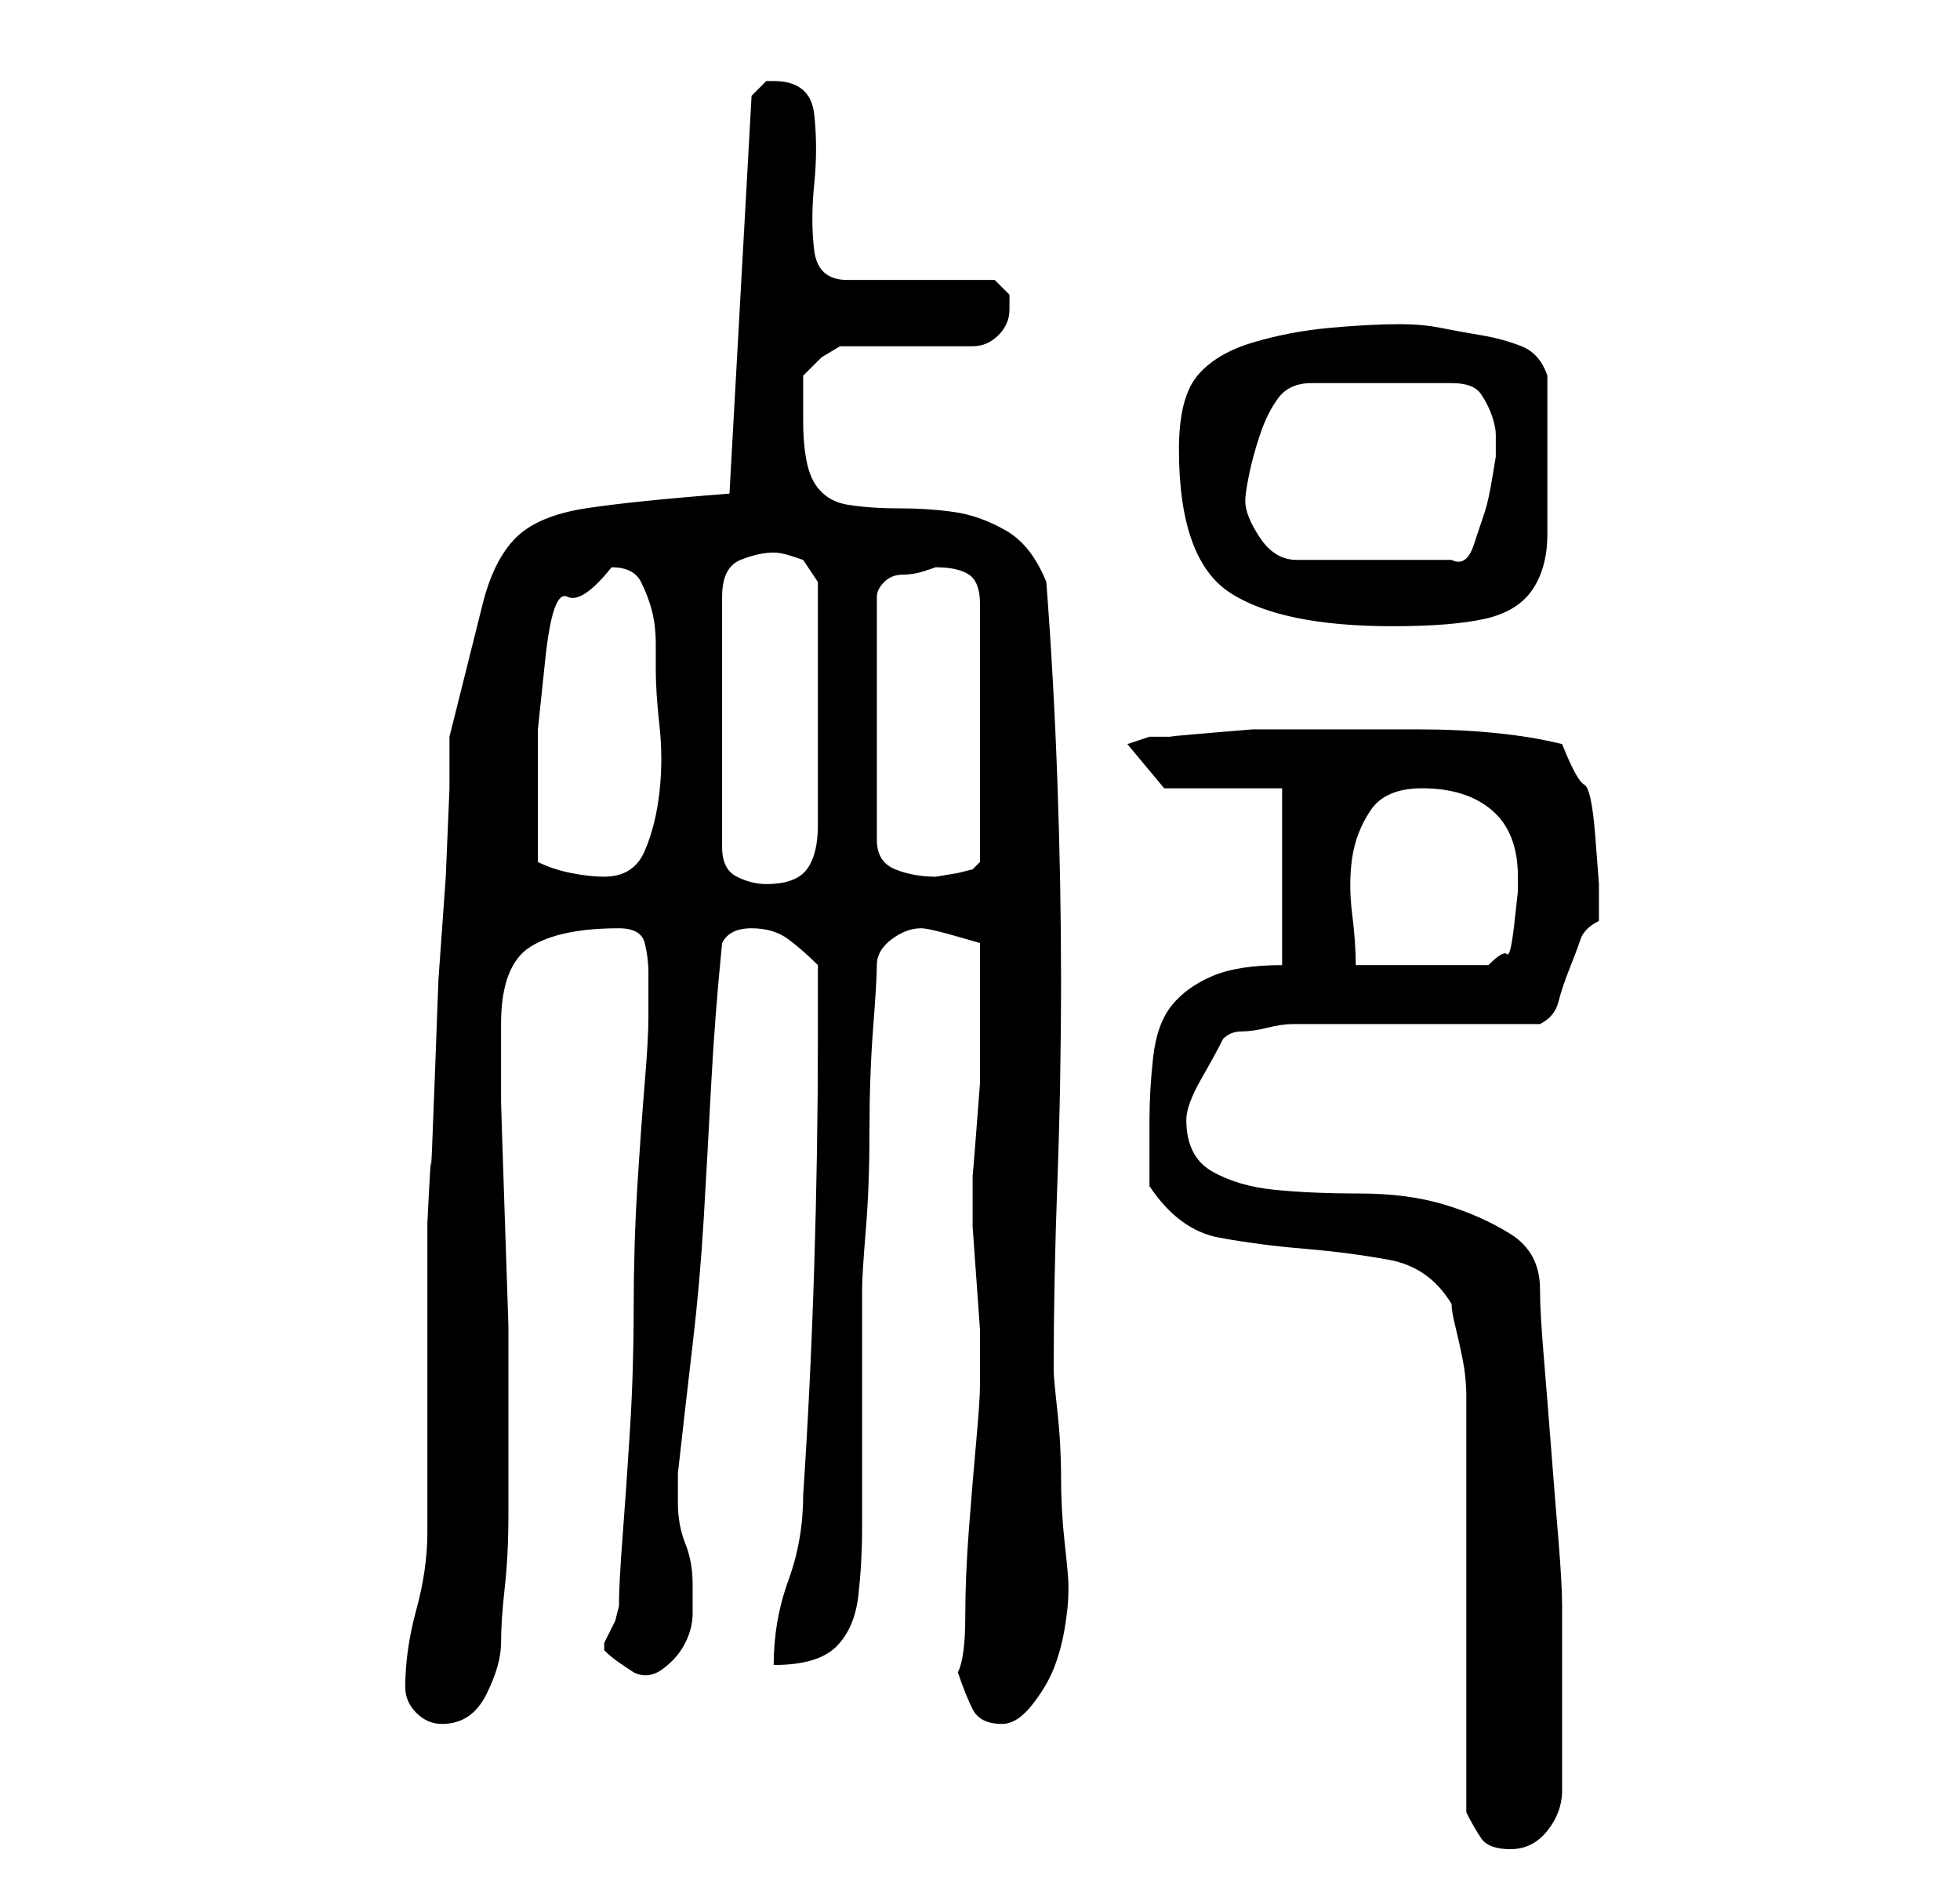 <?xml version="1.0" standalone="no"?>
<!DOCTYPE svg PUBLIC "-//W3C//DTD SVG 1.1//EN" "http://www.w3.org/Graphics/SVG/1.1/DTD/svg11.dtd" >
<svg xmlns="http://www.w3.org/2000/svg" xmlns:xlink="http://www.w3.org/1999/xlink" version="1.1" viewBox="-10 0 266 256">
   <path fill="currentColor"
d="M189 246q1 2 2 3.5t4 1.5t5 -2.5t2 -5.5v-13v-12q0 -3 -0.5 -9t-1 -12.5t-1 -12.5t-0.5 -9q0 -5 -4 -7.5t-9 -4t-11.5 -1.5t-11.5 -0.5t-8.5 -2.5t-3.5 -7q0 -2 2 -5.5t3 -5.5q1 -1 2.5 -1t3.5 -0.5t3.5 -0.5h2.5h5.5h9.5h9.5h6.5q2 -1 2.5 -3t1.5 -4.5t1.5 -4t2.5 -2.5
v-5t-0.5 -6.5t-1.5 -7t-3 -5.5q-4 -1 -9 -1.5t-10.5 -0.5h-10.5h-8h-4t-6 0.5t-5 0.5h-3l-3 1l5 6h16v24q-6 0 -9.5 1.5t-5.5 4t-2.5 7t-0.5 8.5v4.5v4.5q4 6 9.5 7t11.5 1.5t11.5 1.5t8.5 6q0 1 0.5 3t1 4.5t0.5 5v2.5v54zM45 229q0 2 1.5 3.5t3.5 1.5q4 0 6 -4t2 -7
t0.5 -7.5t0.5 -10v-10v-6.5v-9t-0.5 -15t-0.5 -15.5v-8.5v-2q0 -8 4 -10.5t12 -2.5q3 0 3.5 2t0.5 4v3v3q0 3 -0.5 9t-1 14t-0.5 16.5t-0.5 16.5t-1 14.5t-0.5 9.5l-0.5 2t-1.5 3v0v1q1 1 2.5 2l1.5 1q2 1 4 -0.5t3 -3.5t1 -4v-4q0 -3 -1 -5.5t-1 -5.5v-4q1 -9 2 -17.5
t1.5 -17t1 -18t1.5 -19.5q1 -2 4 -2t5 1.5t4 3.5v10q0 15 -0.5 31t-1.5 31q0 6 -2 11.5t-2 11.5q6 0 8.5 -2.5t3 -7t0.5 -9v-8.5v-24q0 -2 0.5 -8t0.5 -13.5t0.5 -14t0.5 -8.5t2 -3.5t4 -1.5q1 0 4.5 1l3.5 1v8v8v3t-0.5 6.5t-0.5 6v3.5v3.5t0.5 7t0.5 7v4.5v1v2
q0 2 -0.5 7.5t-1 12t-0.5 12t-1 7.5q1 3 2 5t4 2q2 0 4 -2.5t3 -5t1.5 -5.5t0.5 -5v-1q0 -1 -0.5 -5.5t-0.5 -9t-0.5 -9t-0.5 -5.5q0 -12 0.5 -25.5t0.5 -27.5q0 -13 -0.5 -27t-1.5 -27q-2 -5 -5.5 -7t-7 -2.5t-7.5 -0.5t-7 -0.5t-4.5 -3t-1.5 -8.5v-3v-3l2.5 -2.5t2.5 -1.5
h18q2 0 3.5 -1.5t1.5 -3.5v-2t-2 -2h-20q-4 0 -4.5 -4t0 -9t0 -9.5t-5.5 -4.5h-1l-1.5 1.5l-0.5 0.5l-3 54q-13 1 -19.5 2t-9.5 4t-4.5 9l-4.5 18v7t-0.5 12l-1 14t-0.5 13.5t-0.5 11.5t-0.5 8v42q0 5 -1.5 10.5t-1.5 10.5zM183 107q6 0 9.5 3t3.5 9v2t-0.5 4.5t-1 4
t-2.5 1.5h-18q0 -3 -0.5 -7t0 -7.5t2.5 -6.5t7 -3zM95 75q1 0 2.5 0.5l1.5 0.5l2 3v33q0 4 -1.5 6t-5.5 2q-2 0 -4 -1t-2 -4v-34q0 -4 2.5 -5t4.5 -1zM63 117v-10v-8t1 -9.5t3 -8.5t6 -4q3 0 4 2t1.5 4t0.5 4.5v3.5q0 3 0.5 7.5t0 9t-2 8t-5.5 3.5q-2 0 -4.5 -0.5t-4.5 -1.5
zM117 77q3 0 4.5 1t1.5 4v35l-0.5 0.5l-0.5 0.5l-2 0.5t-3 0.5q-3 0 -5.5 -1t-2.5 -4v-33q0 -1 1 -2t2.5 -1t3 -0.5zM150 61q0 15 7 19.5t22 4.5q8 0 12.5 -1t6.5 -4t2 -7.5v-11.5v-10q-1 -3 -3.5 -4t-5.5 -1.5t-5.5 -1t-5.5 -0.5q-4 0 -9.5 0.5t-10.5 2t-7.5 4.5t-2.5 10z
M159 68q0 -1 0.5 -3.5t1.5 -5.5t2.5 -5t4.5 -2h19q3 0 4 1.5t1.5 3t0.5 2.5v3t-0.5 3t-1 4.5t-1.5 4.5t-3 2h-21q-3 0 -5 -3t-2 -5z" />
</svg>
